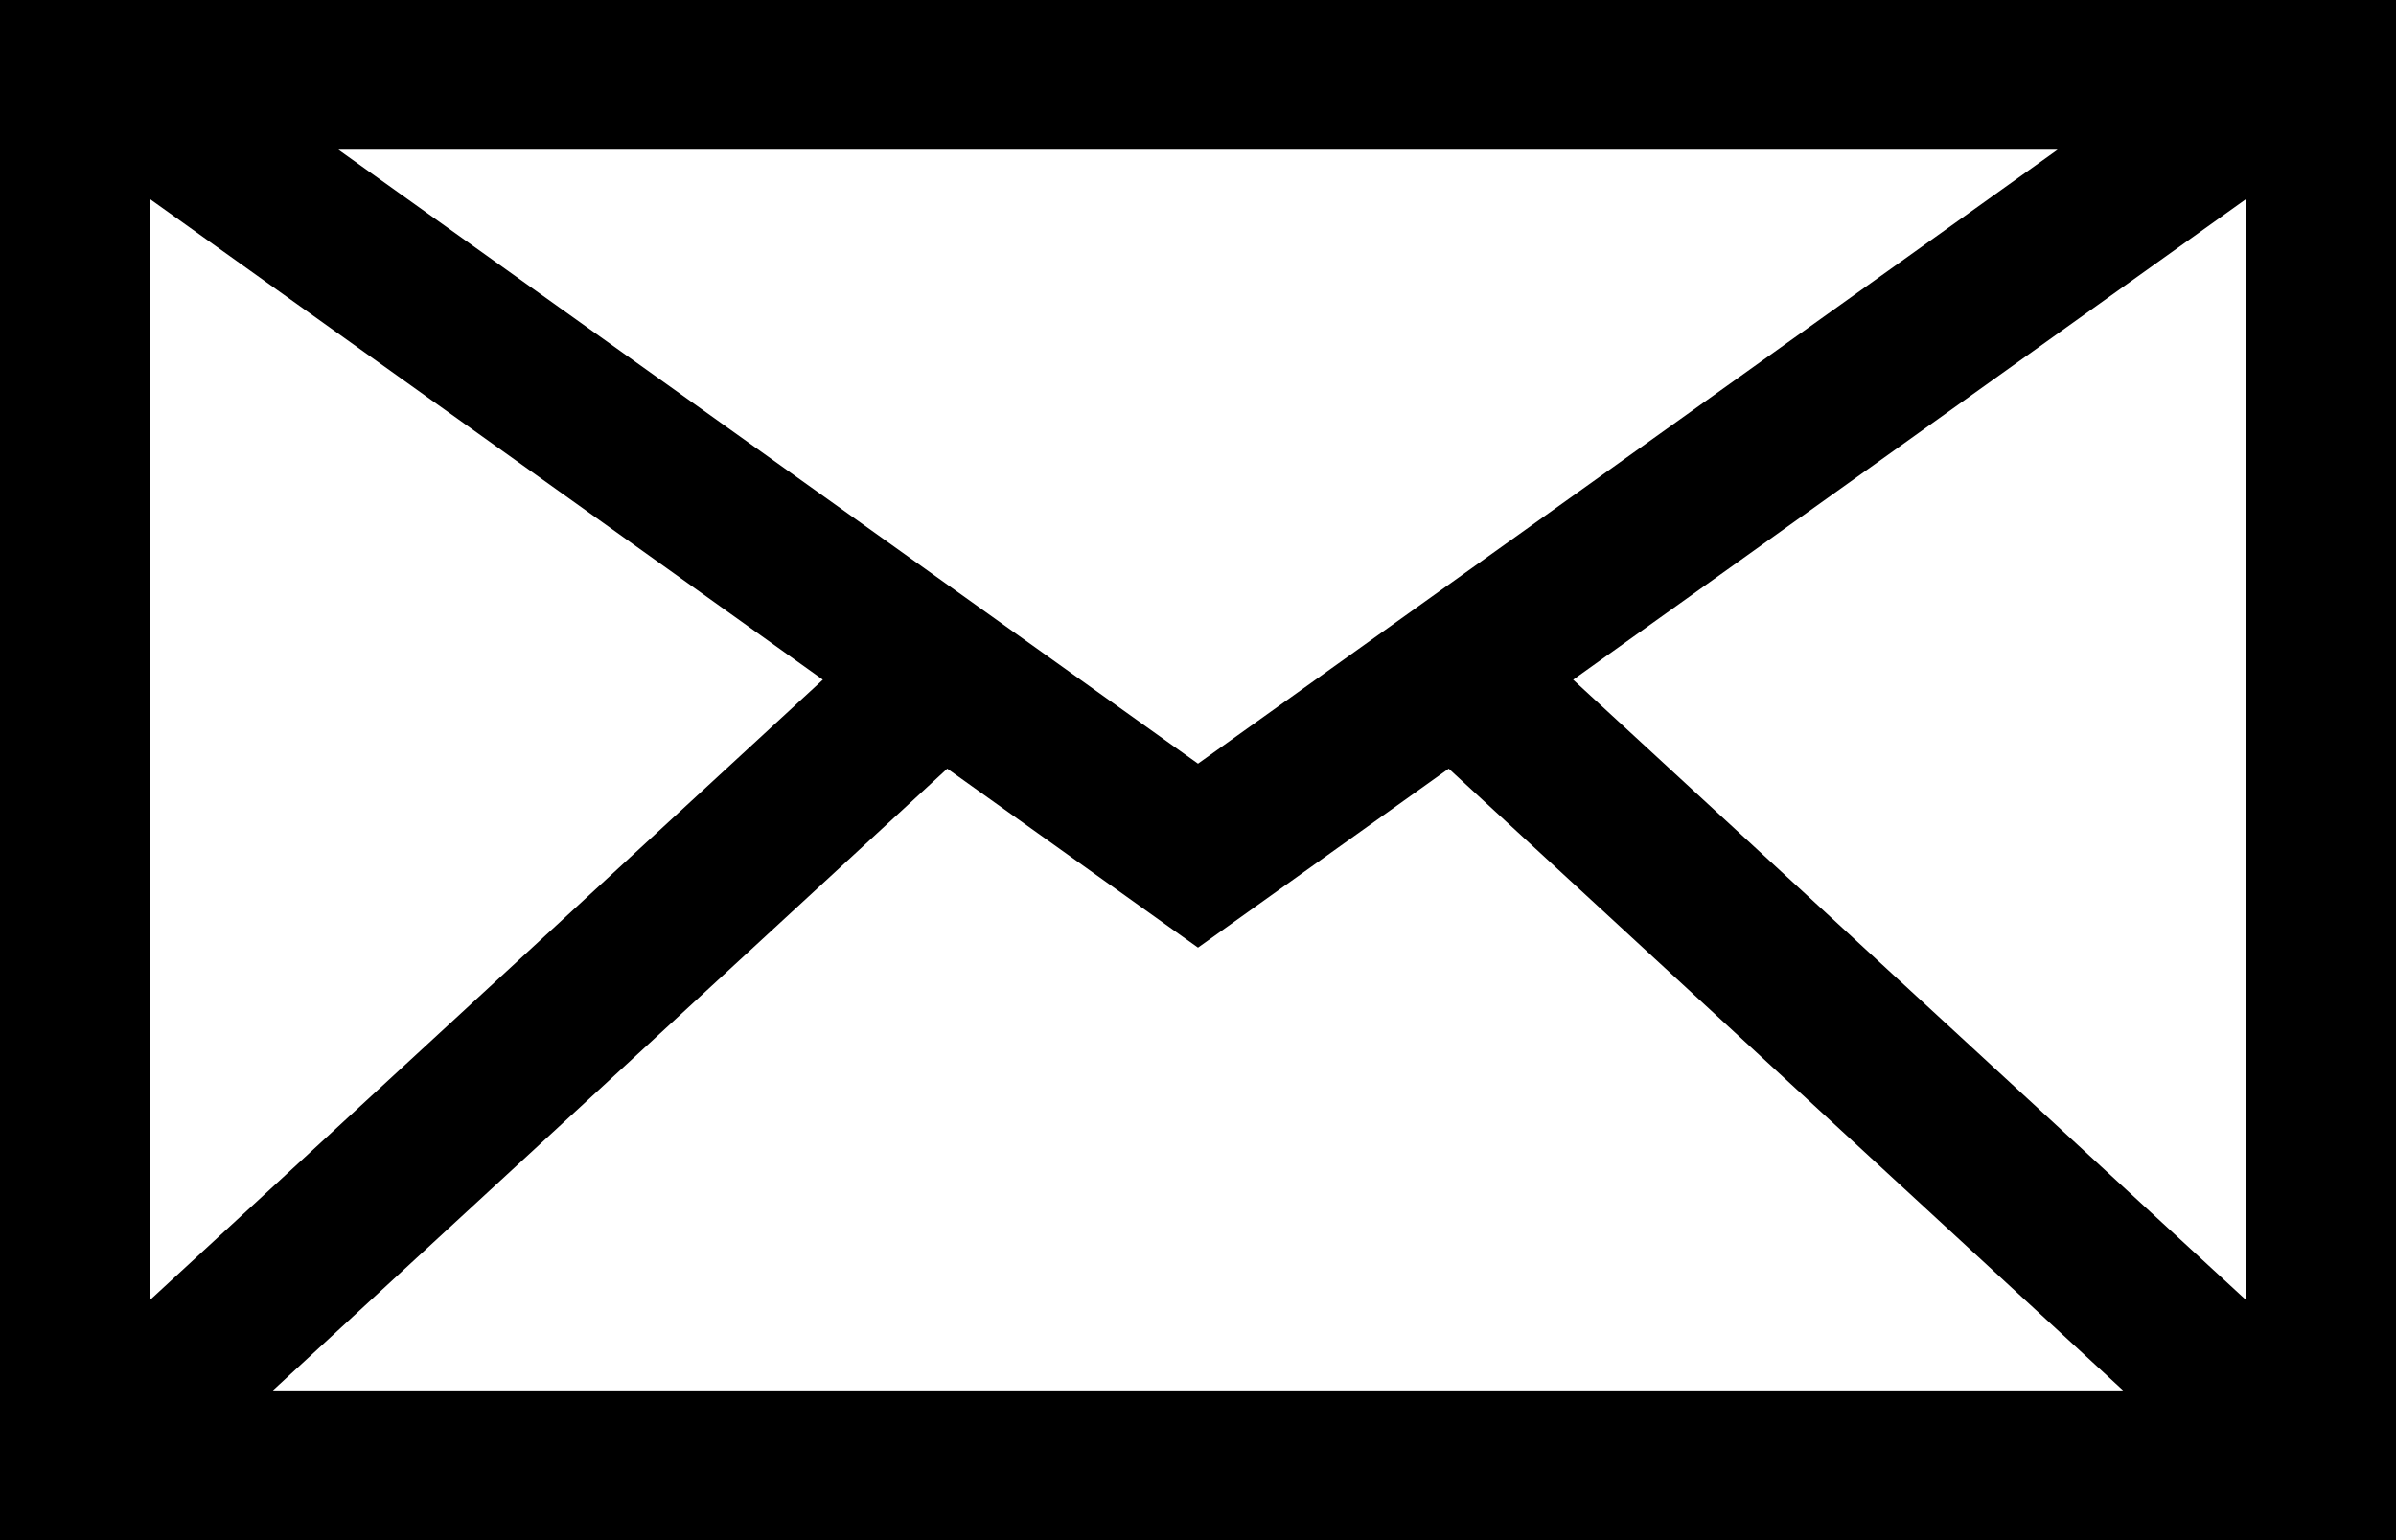 <svg width="28" height="18" viewBox="0 0 28 18" fill="none" xmlns="http://www.w3.org/2000/svg">
<path fill-rule="evenodd" clip-rule="evenodd" d="M14 11.075L11.07 8.983L3.189 16.25H24.811L16.93 8.983L14 11.075ZM18.384 7.944L26.25 15.196V2.325L18.384 7.944ZM28 18H0V0H28V18ZM24.045 1.75H3.955L14 8.925L24.045 1.75ZM1.75 2.325L9.616 7.944L1.75 15.196V2.325Z" fill="black"/>
</svg>
